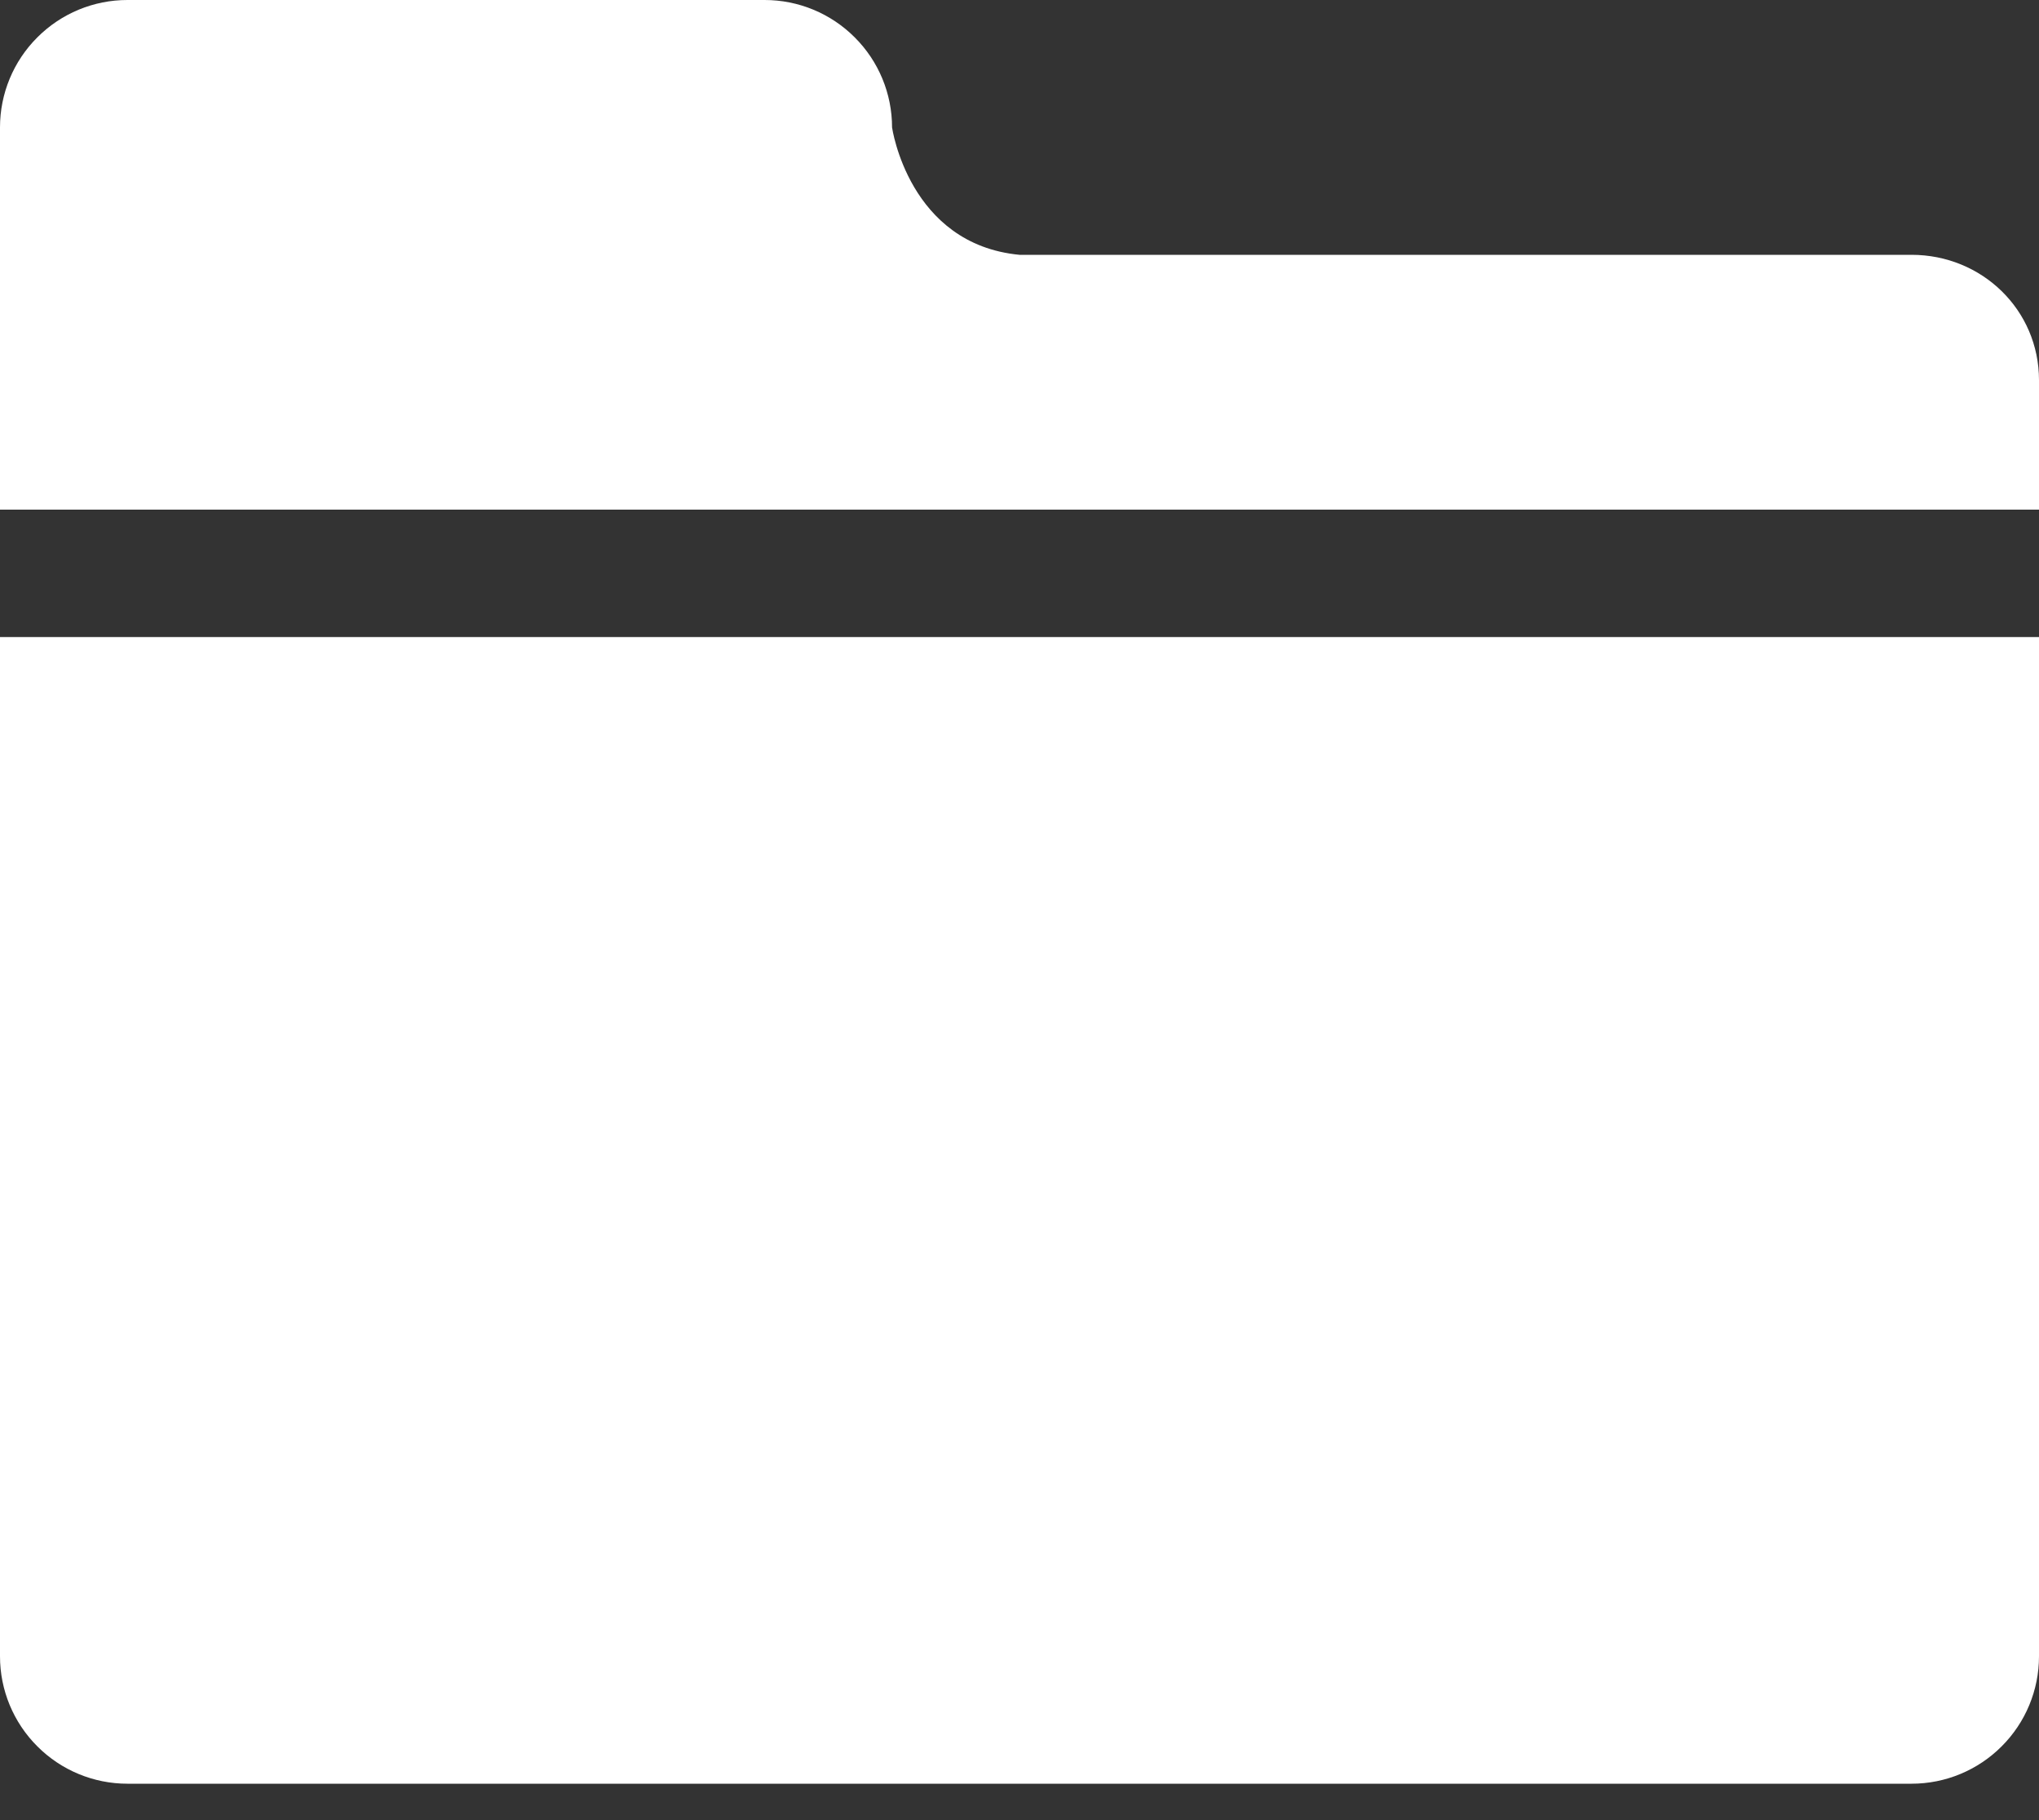 <svg width="28" height="25" viewBox="0 0 28 25" fill="none" xmlns="http://www.w3.org/2000/svg">
<rect x="0" y="0" width="28" height="25" fill="#333333" stroke="none"/>
<g clip-path="url(#clip0)">
<path d="M1.75 0H10.5C10.964 0 11.409 0.184 11.737 0.513C12.066 0.841 12.25 1.286 12.25 1.75C12.25 1.75 12.477 3.355 14 3.5H26.25C27.216 3.5 28 4.256 28 5.222V7H0V1.75C0 1.286 0.184 0.841 0.513 0.513C0.841 0.184 1.286 0 1.75 0ZM28 22.75C28 23.214 27.816 23.659 27.487 23.987C27.159 24.316 26.714 24.5 26.25 24.5H1.75C1.286 24.5 0.841 24.316 0.513 23.987C0.184 23.659 0 23.214 0 22.75V8.75H28V22.75Z" fill="white"/>
</g>
<defs>
<clipPath id="clip0">
<rect width="28" height="24.5" fill="white" transform="matrix(-1 0 0 1 28 0)"/>
</clipPath>
</defs>
</svg>
